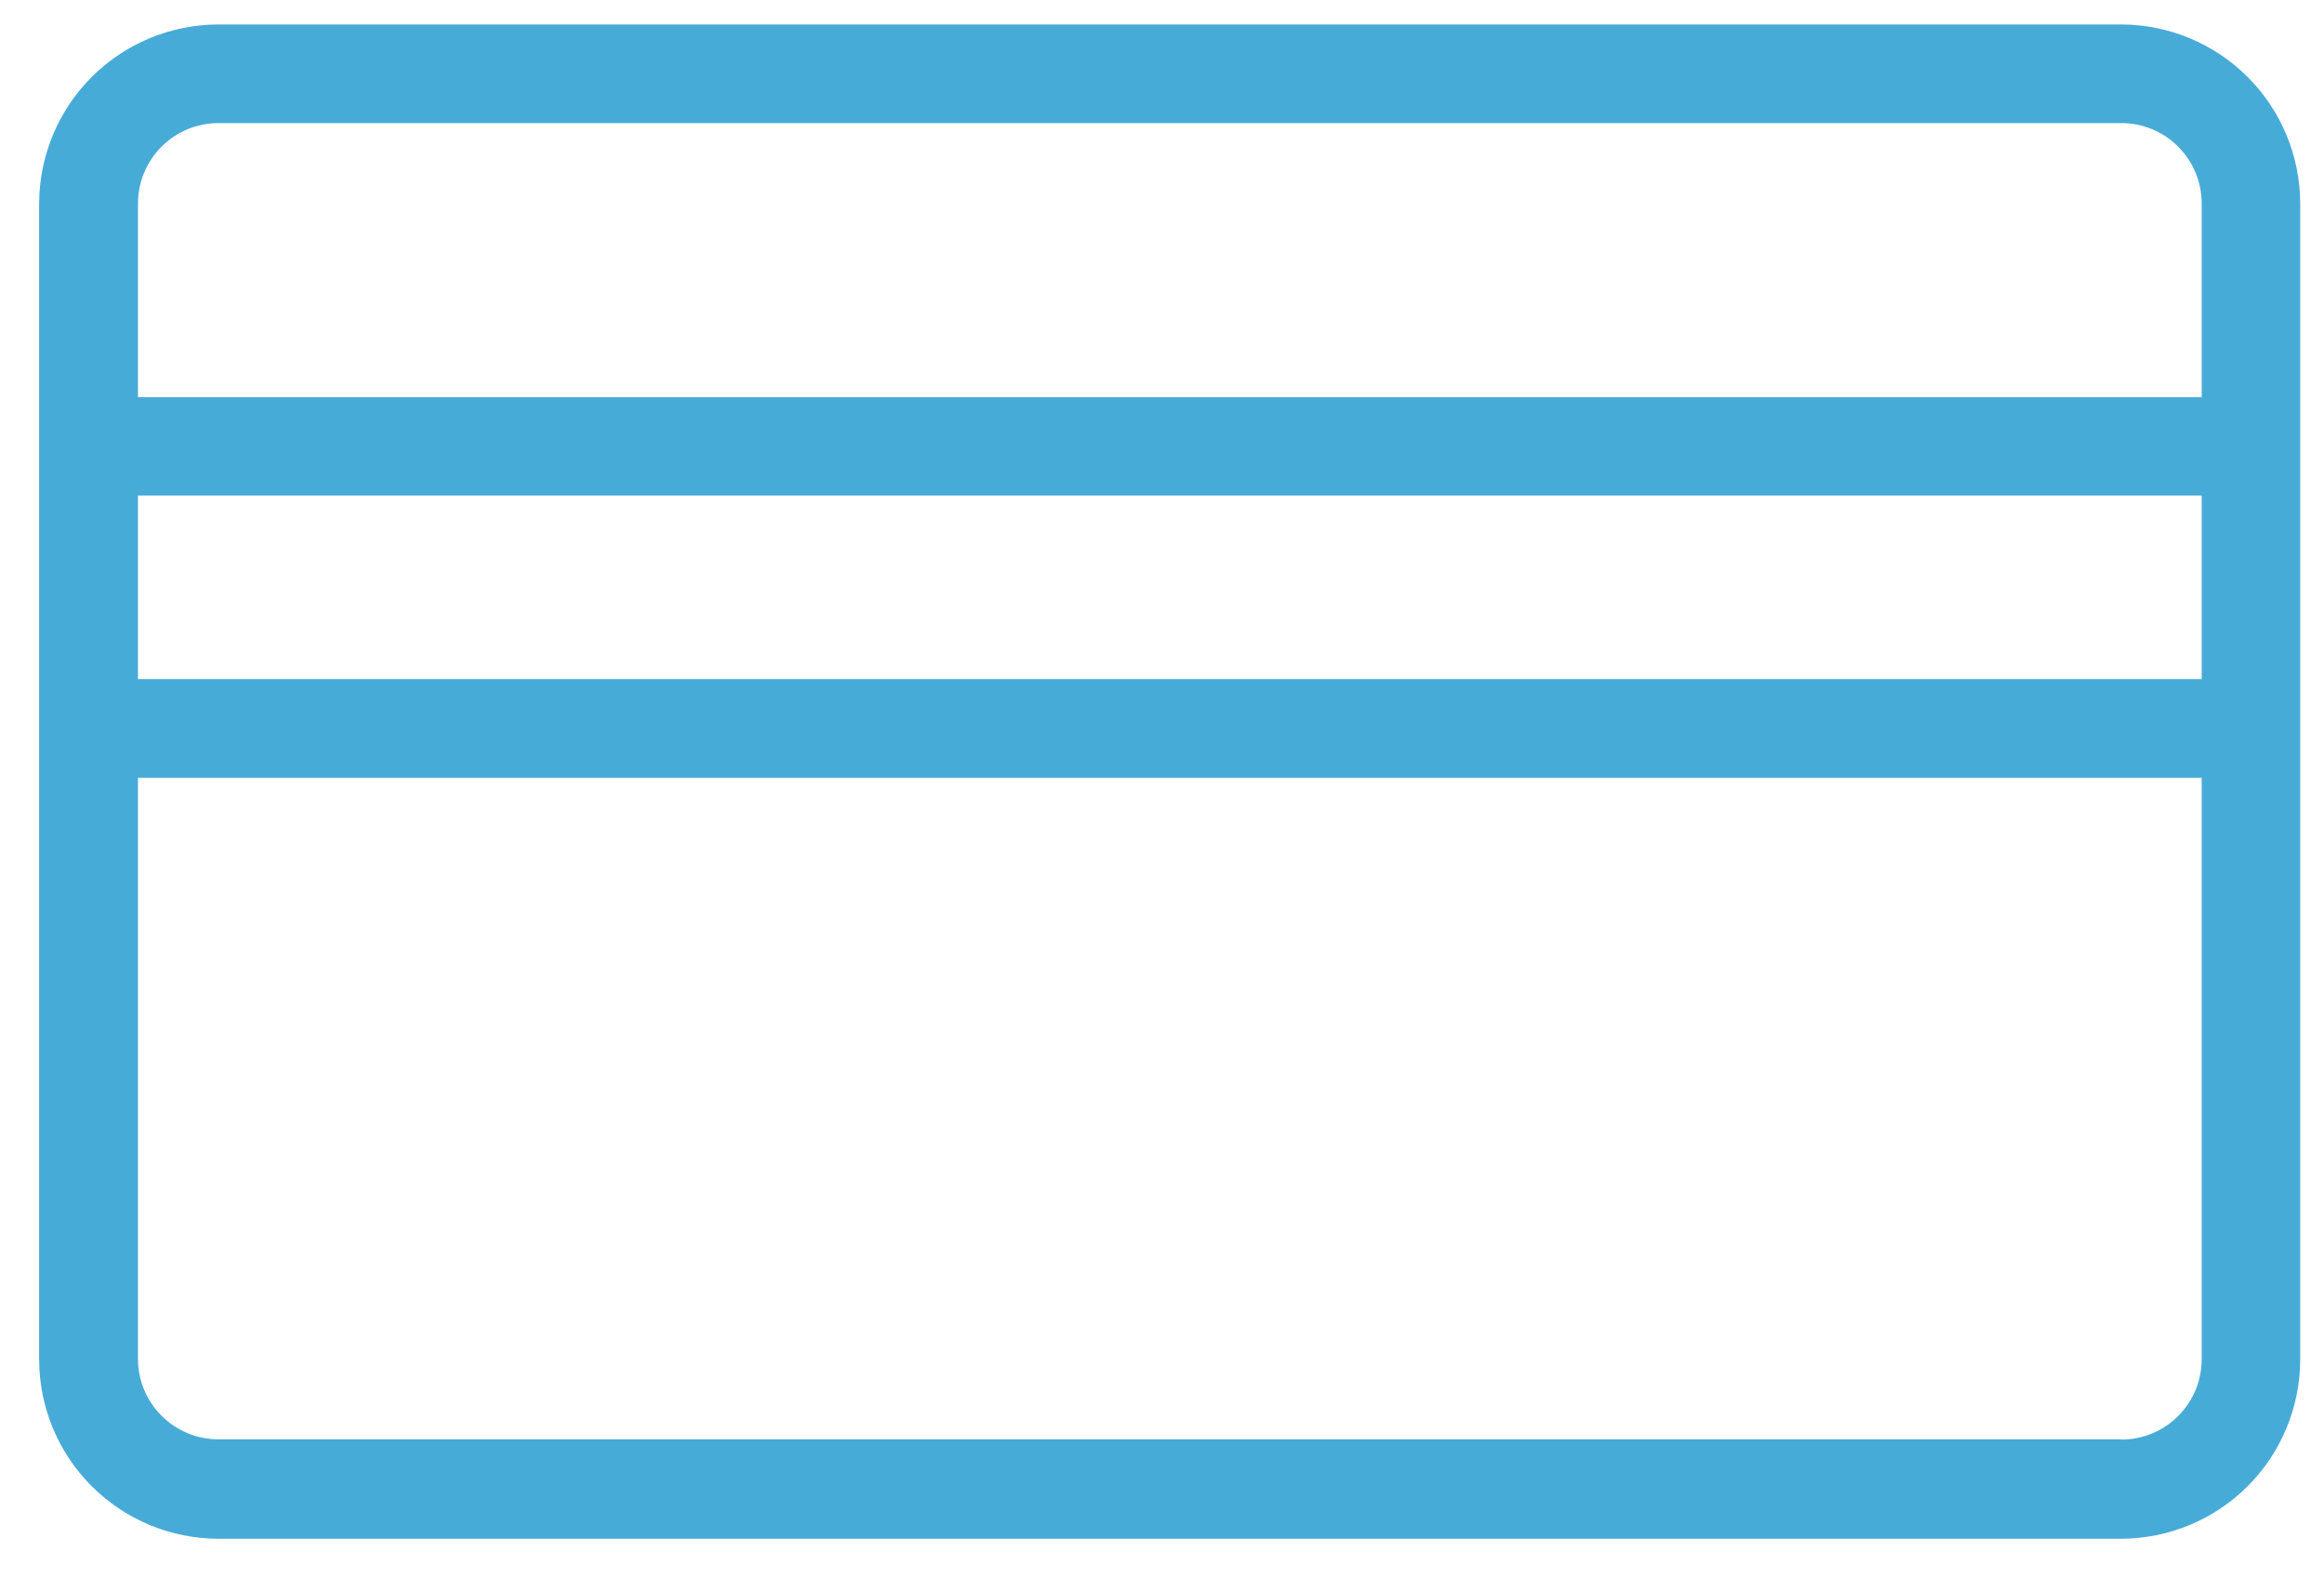 <svg width="38" height="26" viewBox="0 0 38 26" fill="none" xmlns="http://www.w3.org/2000/svg">
<path d="M34.682 0.4H3.57C2.793 0.401 2.048 0.71 1.499 1.259C0.95 1.808 0.641 2.553 0.64 3.33V22.224C0.641 23 0.95 23.745 1.499 24.294C2.049 24.843 2.793 25.152 3.57 25.153H34.682C35.459 25.152 36.203 24.843 36.752 24.294C37.301 23.745 37.61 23 37.611 22.224V3.325C37.609 2.549 37.3 1.806 36.751 1.258C36.202 0.709 35.458 0.401 34.682 0.4ZM3.57 2.012H34.682C34.855 2.011 35.026 2.045 35.186 2.111C35.346 2.176 35.491 2.273 35.613 2.395C35.736 2.517 35.833 2.662 35.899 2.821C35.966 2.981 36 3.152 36 3.325V6.492H2.256V3.325C2.257 2.977 2.395 2.643 2.642 2.397C2.888 2.151 3.222 2.012 3.57 2.012ZM36 11.1H2.256V8.1H36V11.1ZM34.687 23.528H3.57C3.222 23.528 2.888 23.389 2.642 23.143C2.395 22.897 2.257 22.563 2.256 22.215V12.715H36V22.215C36 22.388 35.967 22.559 35.901 22.72C35.834 22.88 35.737 23.025 35.615 23.147C35.492 23.27 35.347 23.367 35.187 23.433C35.027 23.499 34.855 23.532 34.682 23.532L34.687 23.528Z" fill="#47ABD8"/>
</svg>
